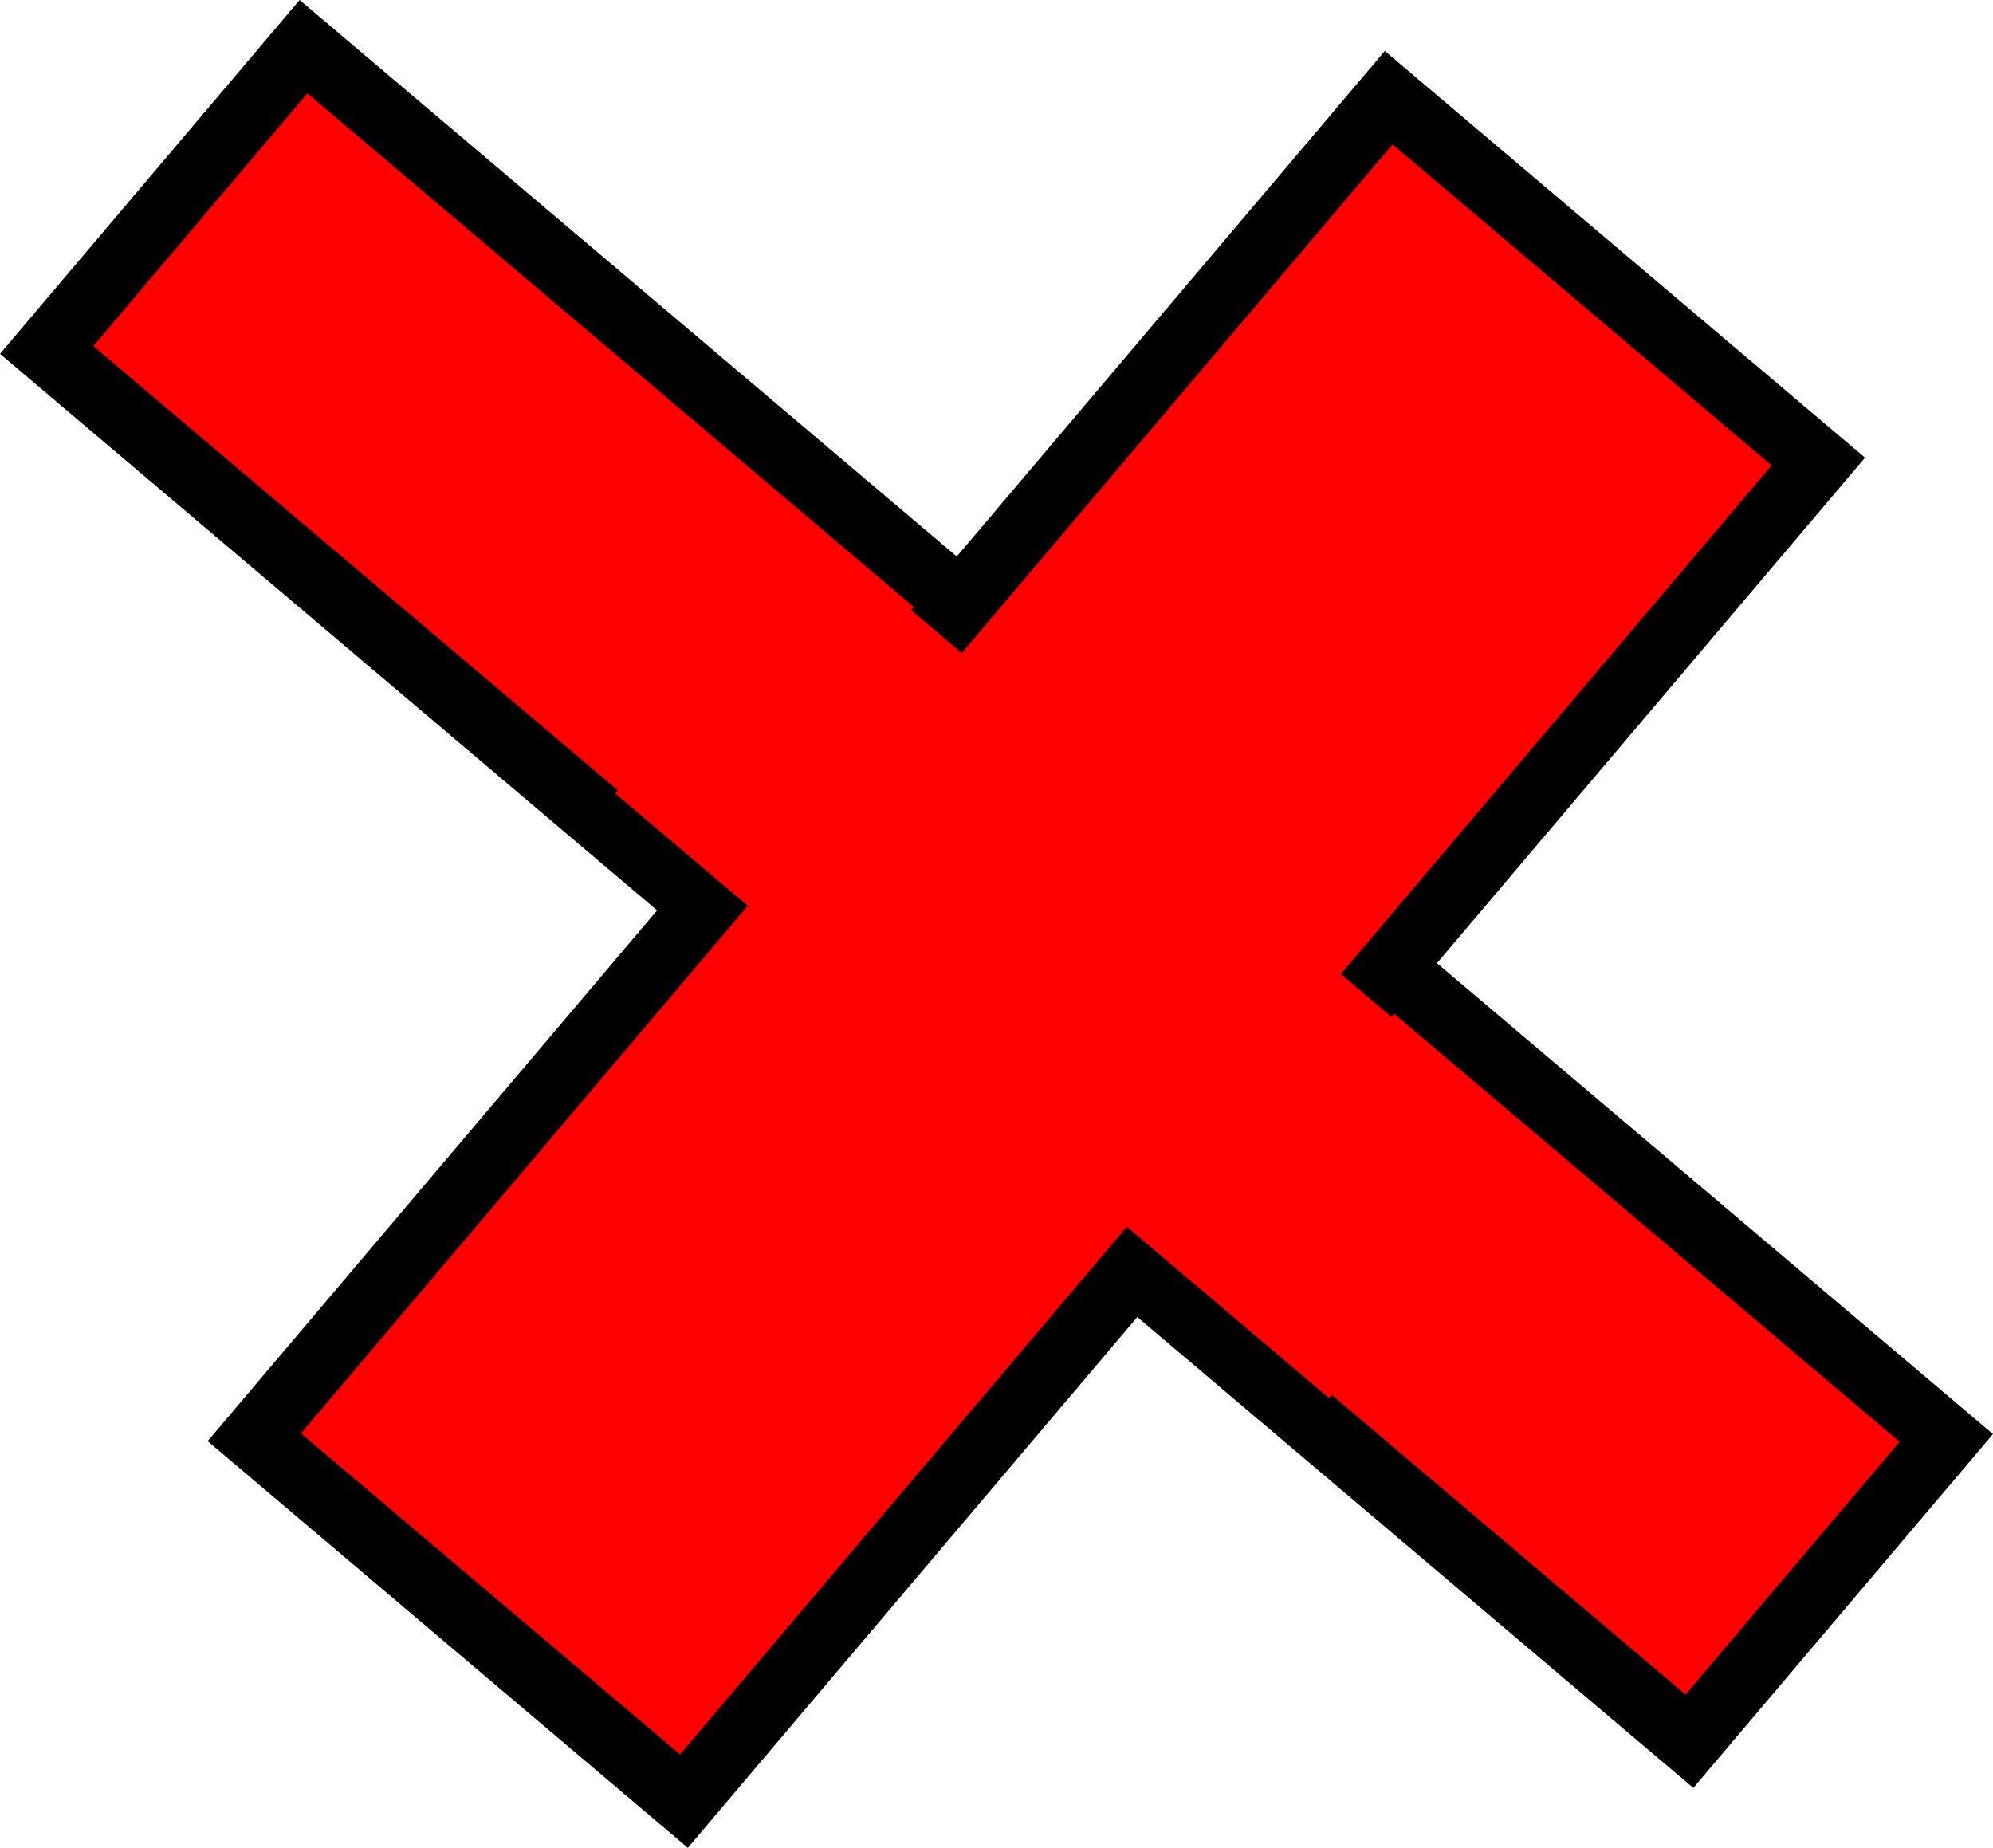 <svg version="1.1" xmlns="http://www.w3.org/2000/svg" xmlns:xlink="http://www.w3.org/1999/xlink" width="60.177" height="55.791" viewBox="0,0,60.177,55.791"><g transform="translate(-210.235,-152.627)"><g data-paper-data="{&quot;isPaintingLayer&quot;:true}" fill="#ff0000" fill-rule="nonzero" stroke-linecap="butt" stroke-linejoin="miter" stroke-miterlimit="10" stroke-dasharray="" stroke-dashoffset="0" style="mix-blend-mode: normal"><path d="M261.247,205.2l-49.603,-42.006l7.755,-9.158l49.603,42.006z" stroke="#000000" stroke-width="2"/><path d="M230.887,207.008l-12.973,-10.986l34.251,-40.446l12.973,10.986z" stroke="#000000" stroke-width="2"/><path d="M250.366,194.839l-21.558,-18.257l6.463,-7.631l21.558,18.257z" stroke="none" stroke-width="0"/></g></g></svg>